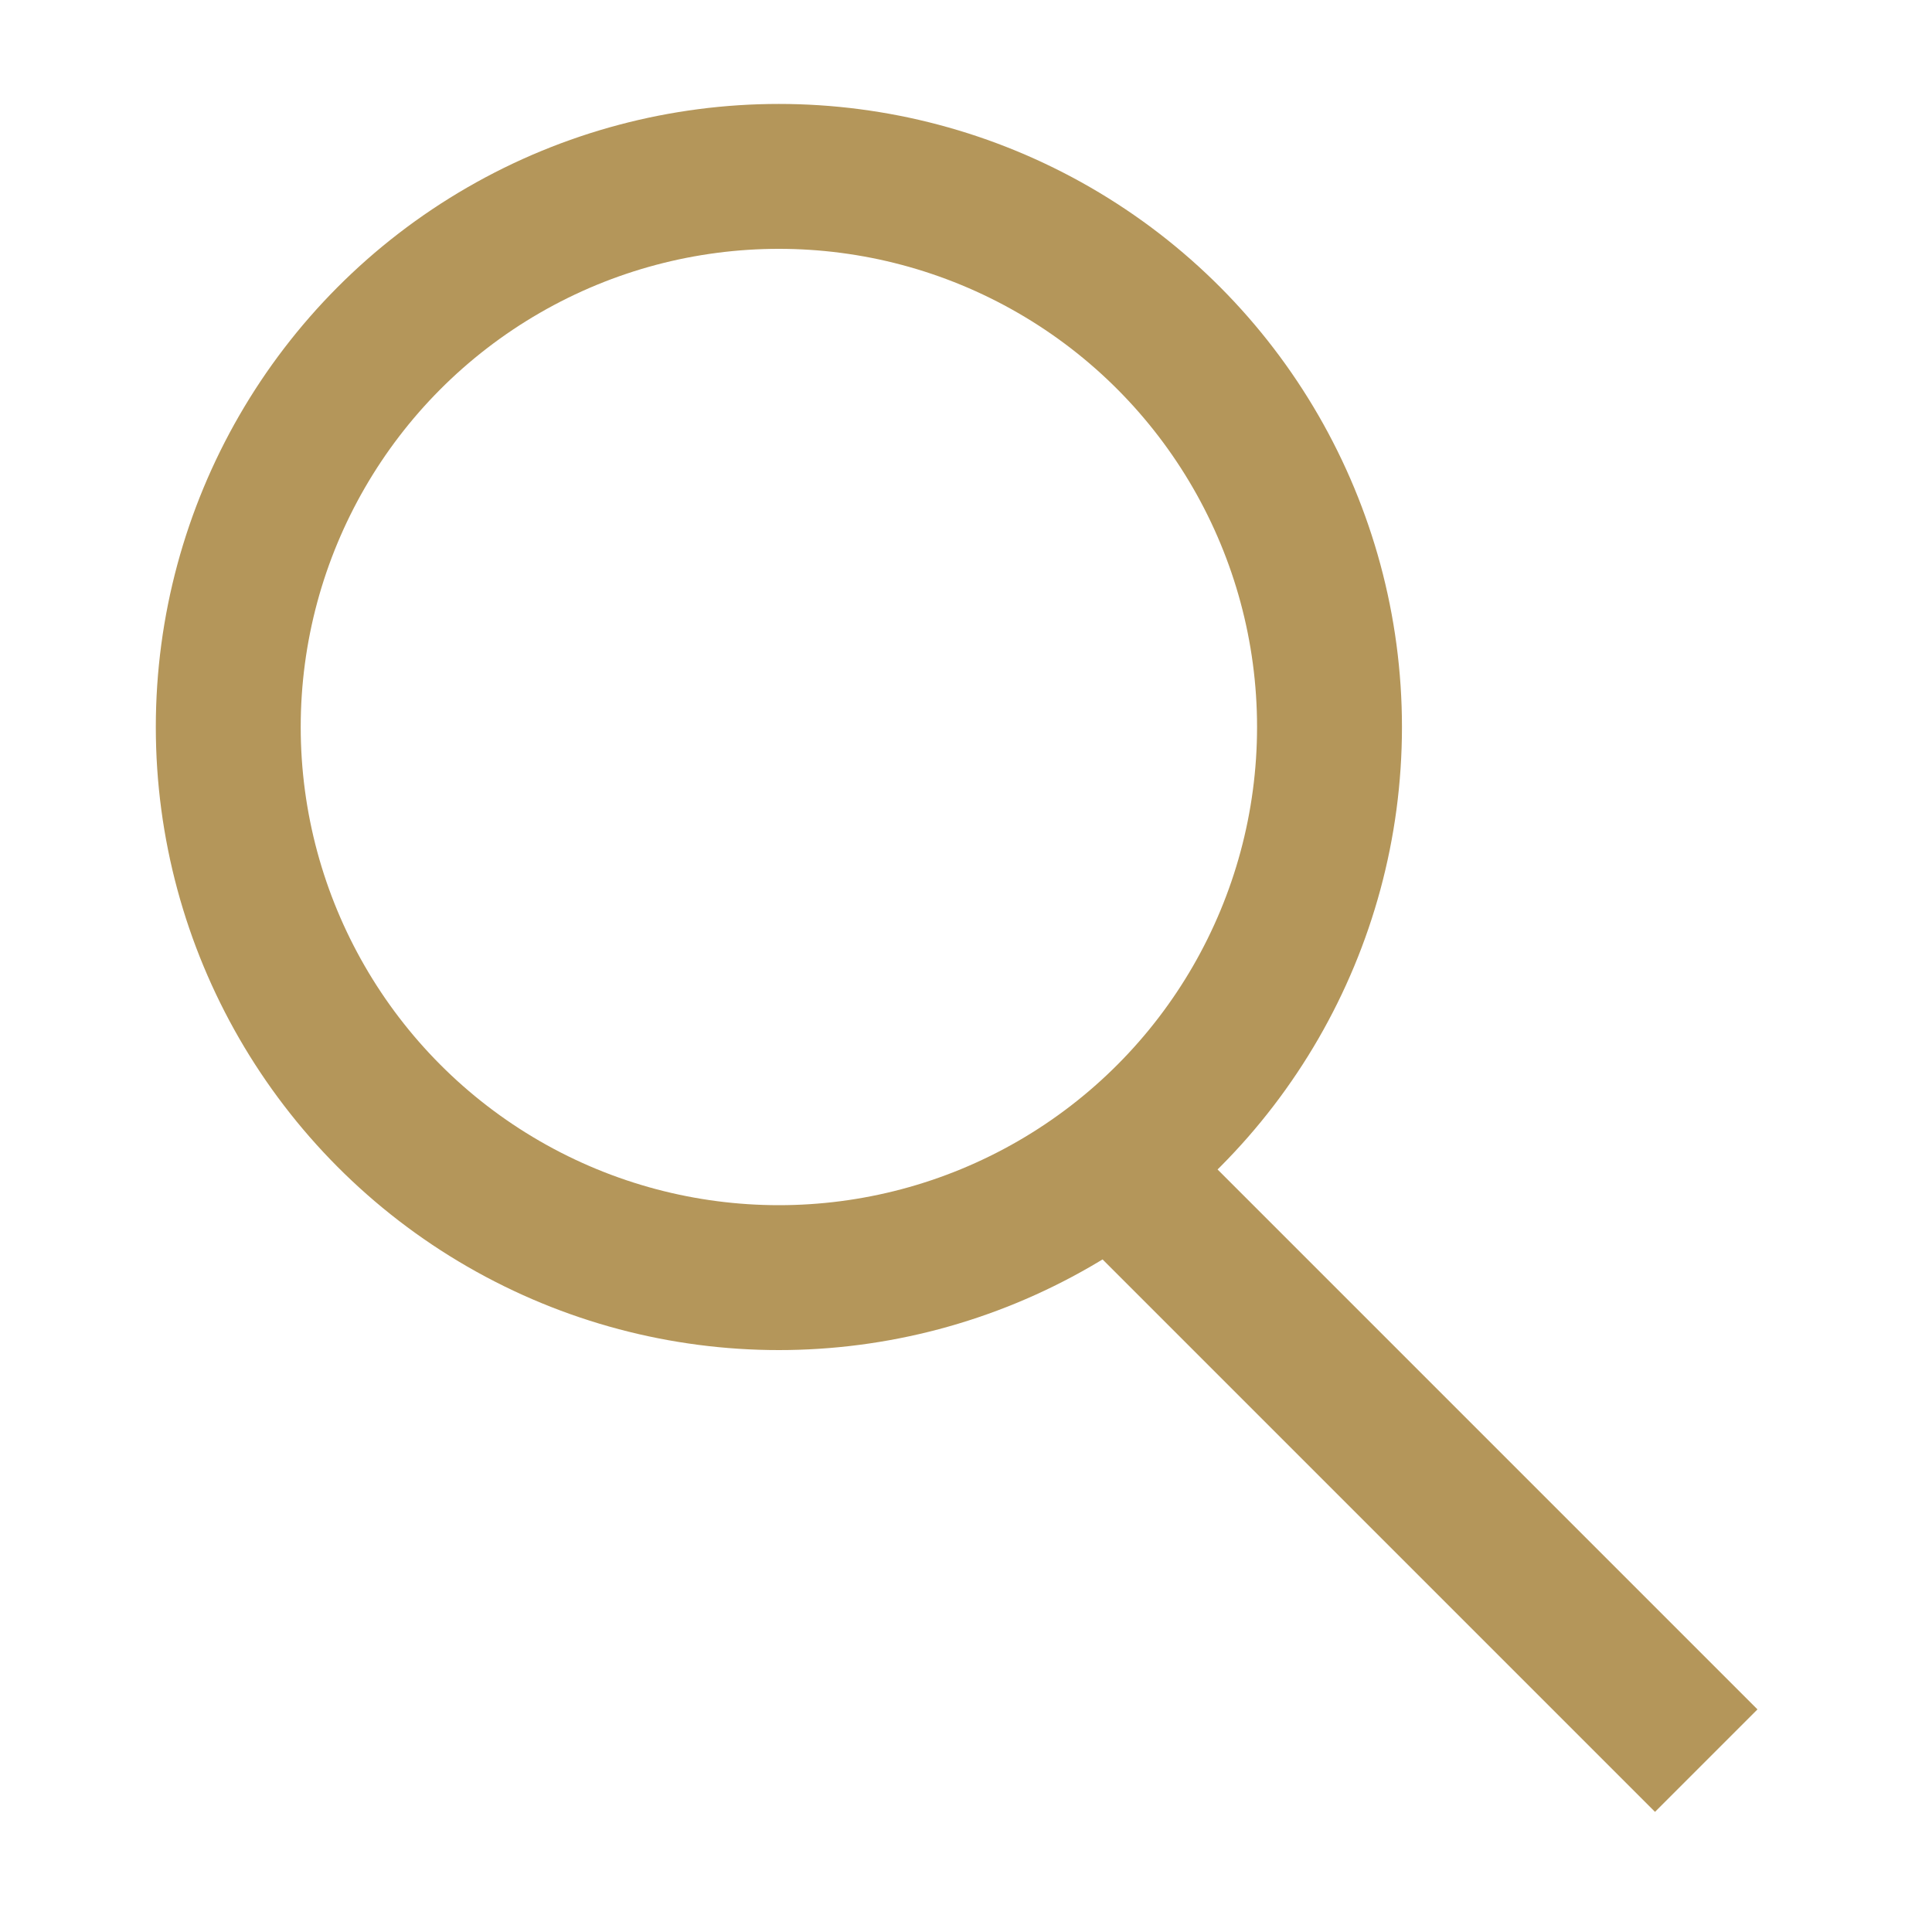 <?xml version="1.0" encoding="utf-8"?>
<!-- Generator: Adobe Illustrator 22.1.0, SVG Export Plug-In . SVG Version: 6.00 Build 0)  -->
<svg version="1.1" id="Layer_1" xmlns="http://www.w3.org/2000/svg" xmlns:xlink="http://www.w3.org/1999/xlink" x="0px" y="0px"
	 viewBox="0 0 20 20" style="enable-background:new 0 0 20 20;" xml:space="preserve">
<style type="text/css">
	.st0{fill:none;stroke:#B4965A;stroke-width:1.5;}
</style>
<g id="Group_605" transform="translate(-1277.437 3352.626)">
	<ellipse class="st0" cx="1285.5" cy="-3345.1" rx="5.7" ry="5.7"/>
	<path id="Path_322" class="st0" d="M1288.8-3340.7l6.3,6.3"/>
</g>
</svg>
